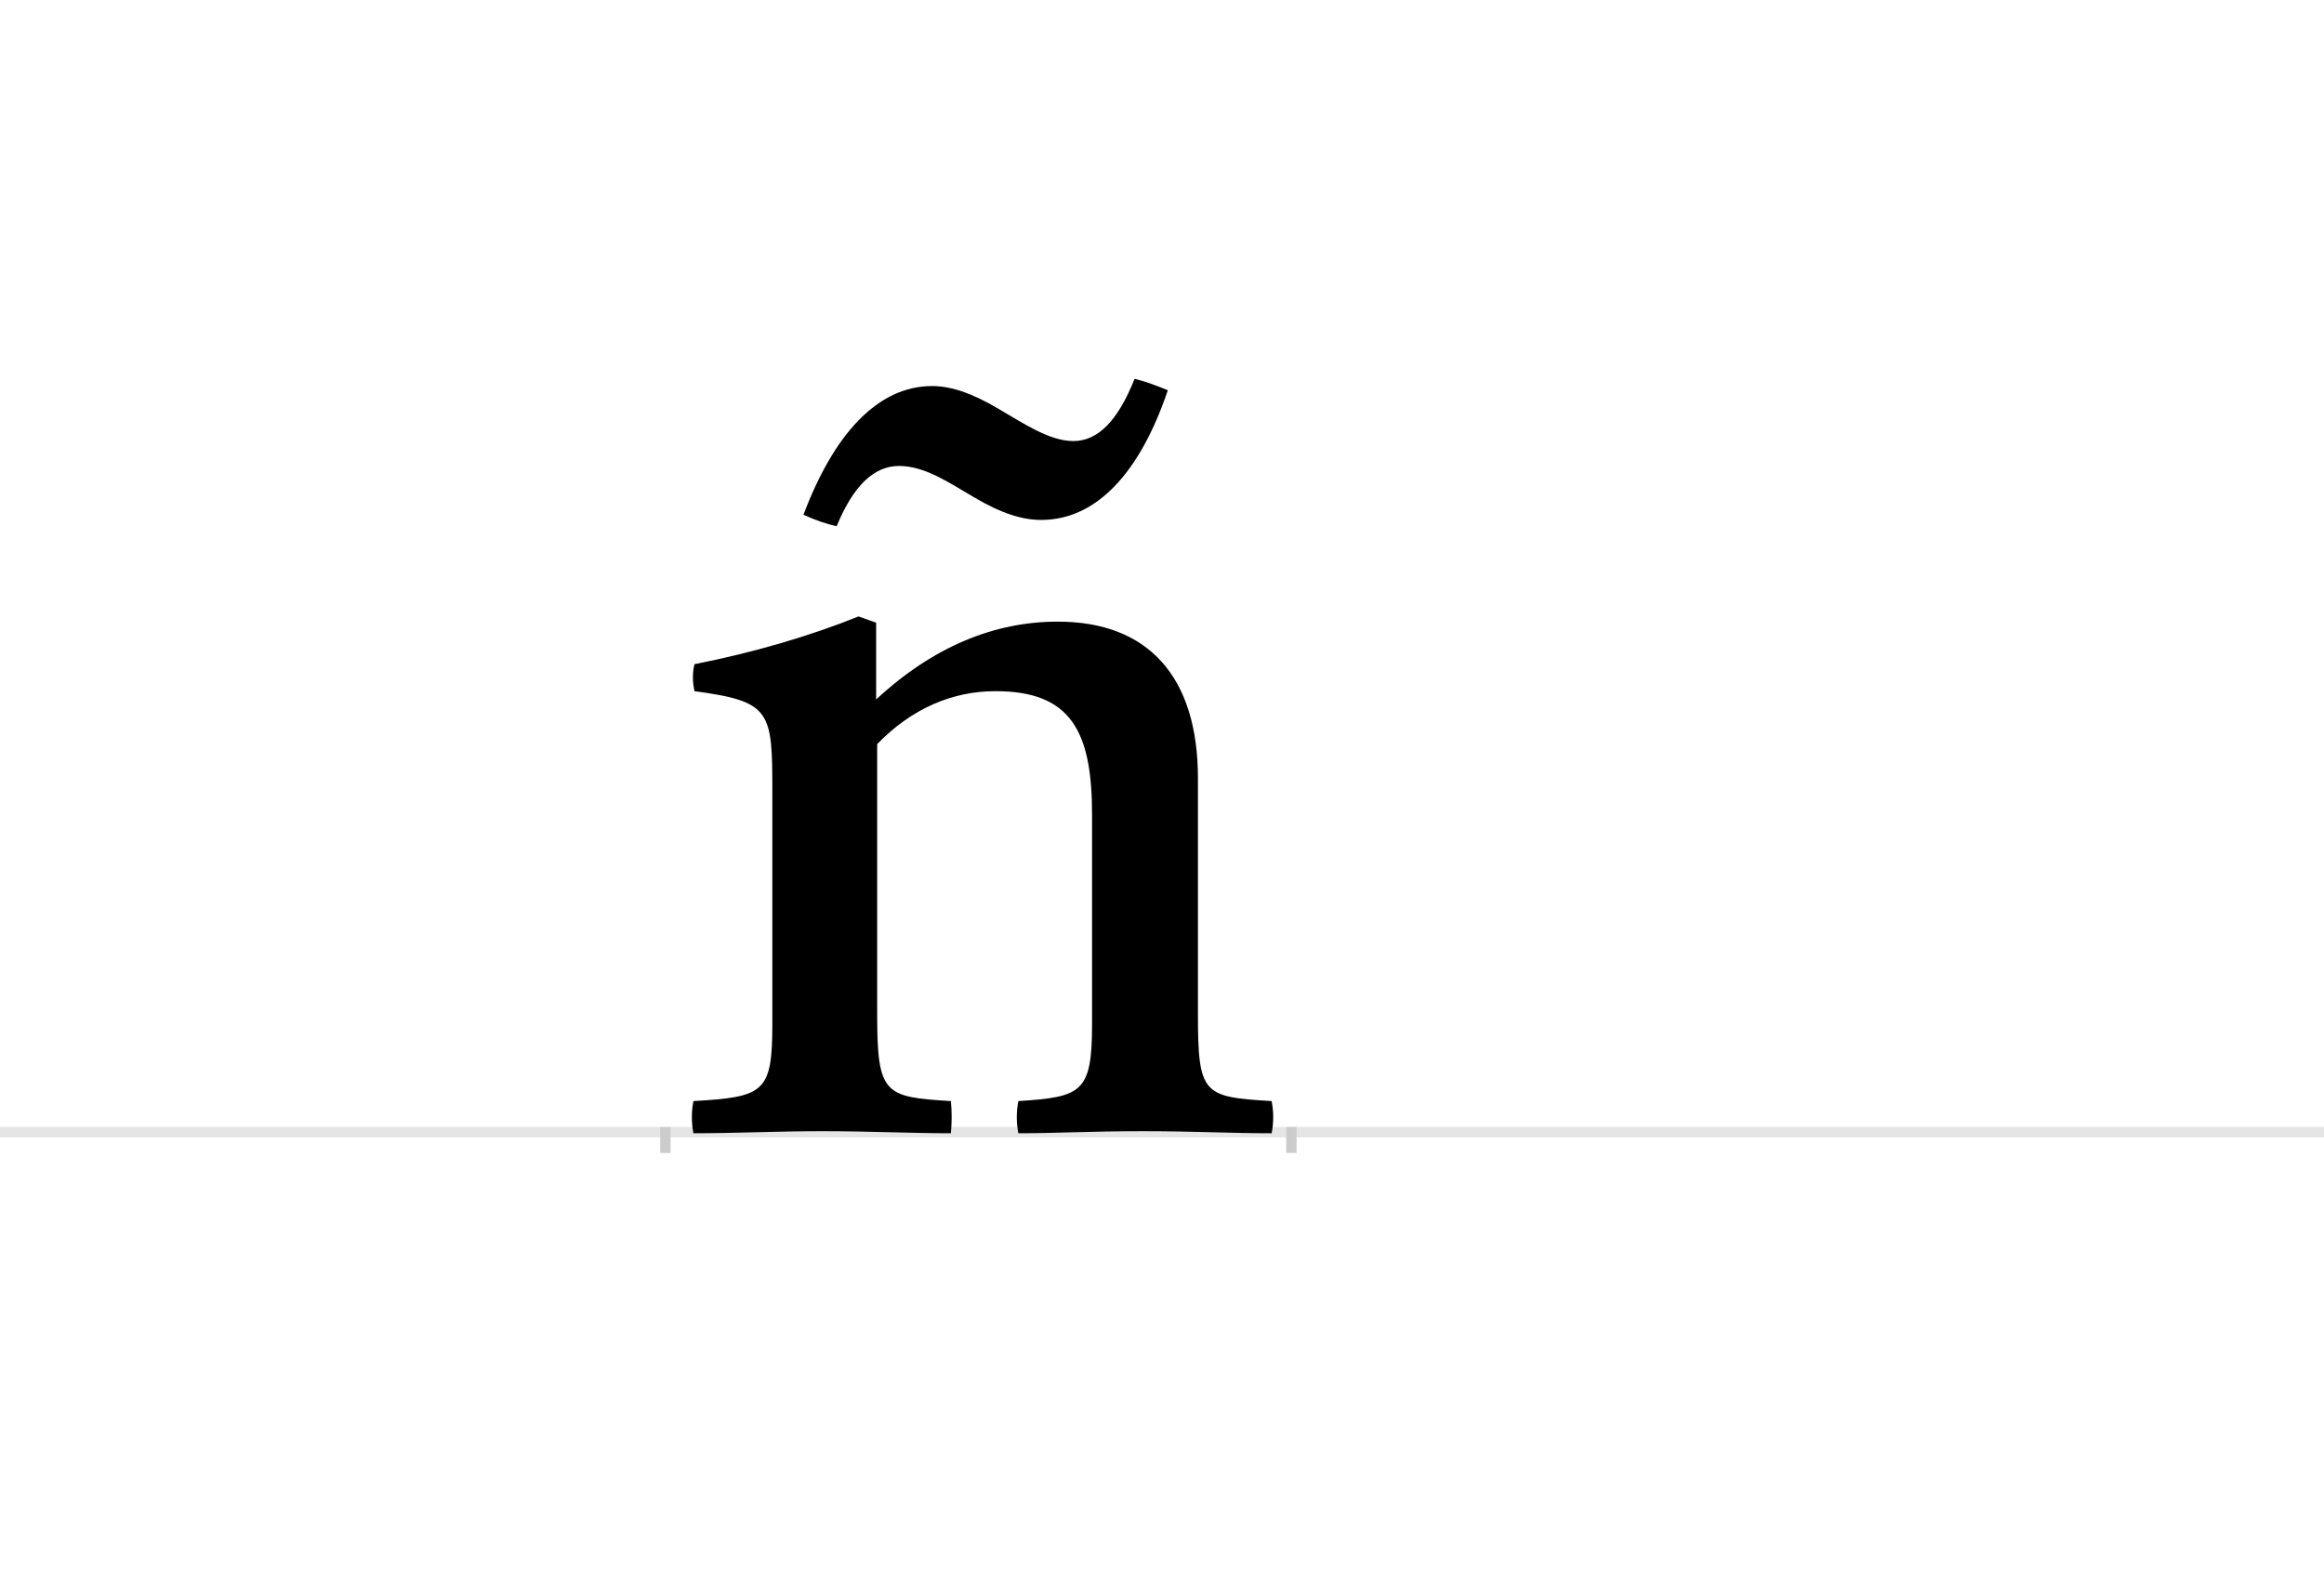 <?xml version="1.0" encoding="UTF-8"?>
<svg height="1521" version="1.1" width="2238.75" xmlns="http://www.w3.org/2000/svg" xmlns:xlink="http://www.w3.org/1999/xlink">
 <rect width="100%" height="100%" fill="#808080" stroke="none"/>
 <path d="M0,0 l2238.75,0 l0,1521 l-2238.75,0 Z M0,0" fill="rgb(255,255,255)" transform="matrix(1,0,0,-1,0,1521)"/>
 <path d="M0,0 l2238.75,0" fill="none" stroke="rgb(229,229,229)" stroke-width="10" transform="matrix(1,0,0,-1,0,1091)"/>
 <path d="M0,5 l0,-25" fill="none" stroke="rgb(204,204,204)" stroke-width="10" transform="matrix(1,0,0,-1,641,1091)"/>
 <path d="M0,5 l0,-25" fill="none" stroke="rgb(204,204,204)" stroke-width="10" transform="matrix(1,0,0,-1,1244,1091)"/>
 <path d="M584,-1 c2,10,2,21,0,31 c-66,4,-71,6,-71,84 l0,227 c0,98,-48,151,-135,151 c-61,0,-120,-24,-175,-75 l0,74 l-17,6 c-47,-19,-102,-35,-158,-46 c-2,-8,-2,-17,0,-26 c74,-10,75,-19,75,-97 l0,-224 c0,-66,-8,-70,-76,-74 c-2,-10,-2,-21,0,-31 c40,0,81,2,124,2 c46,0,86,-2,124,-2 c1,10,1,21,0,31 c-64,4,-71,6,-71,84 l0,260 c33,34,72,51,114,51 c73,0,93,-39,93,-119 l0,-202 c0,-66,-10,-70,-71,-74 c-2,-10,-2,-21,0,-31 c36,0,70,2,120,2 c50,0,84,-2,124,-2 Z M452,726 c-16,-40,-35,-60,-59,-60 c-23,0,-48,17,-72,31 c-27,16,-47,22,-64,22 c-53,0,-95,-47,-124,-124 c11,-5,22,-9,32,-11 c16,39,36,58,60,58 c25,0,48,-16,72,-30 c27,-16,47,-22,65,-22 c53,0,95,45,122,125 c-10,4,-20,8,-32,11 Z M452,726" fill="rgb(0,0,0)" transform="matrix(1,0,0,-1,641,1091)"/>
</svg>